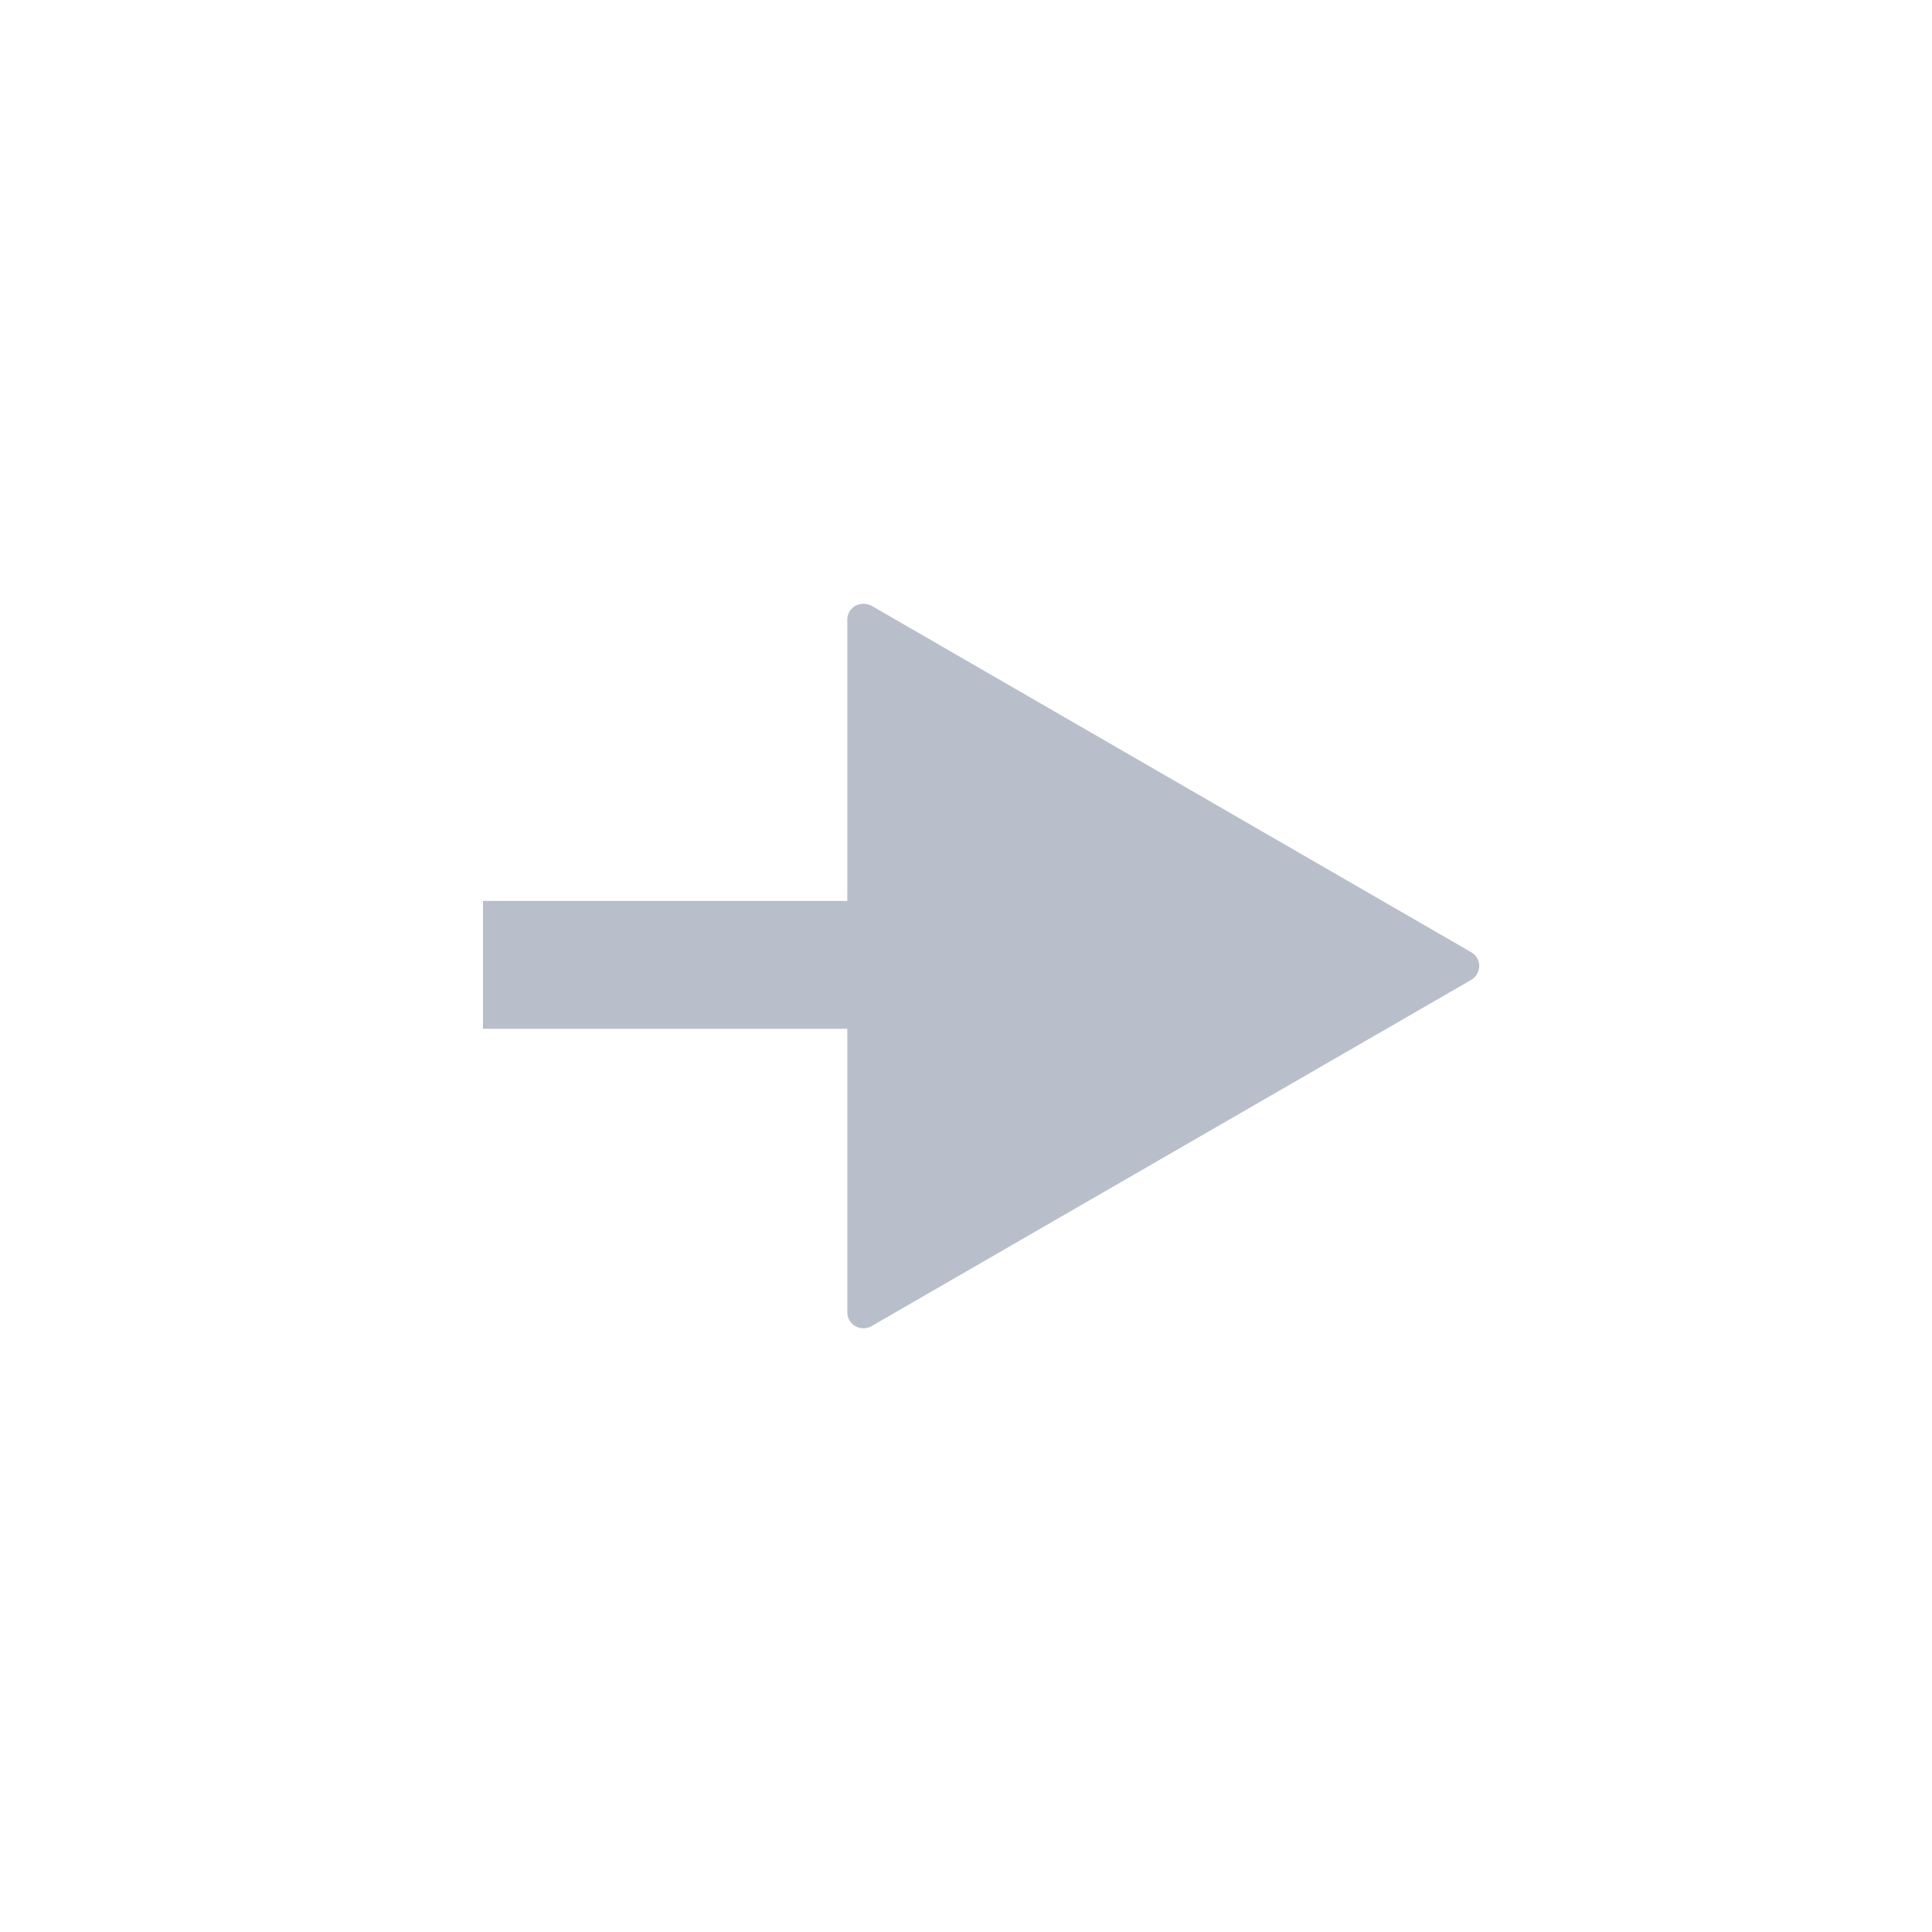 <svg width="16" height="16" xmlns="http://www.w3.org/2000/svg"><path d="M7.216 5.017a.14.14 0 00-.132 0 .132.132 0 00-.067.114v2.33H4V8.52h3.017v2.348A.132.132 0 007.15 11a.136.136 0 00.067-.017l4.967-2.868A.133.133 0 0012.25 8a.13.13 0 00-.066-.114l-4.967-2.87z" fill="#B9BFCA" fill-rule="evenodd"/></svg>